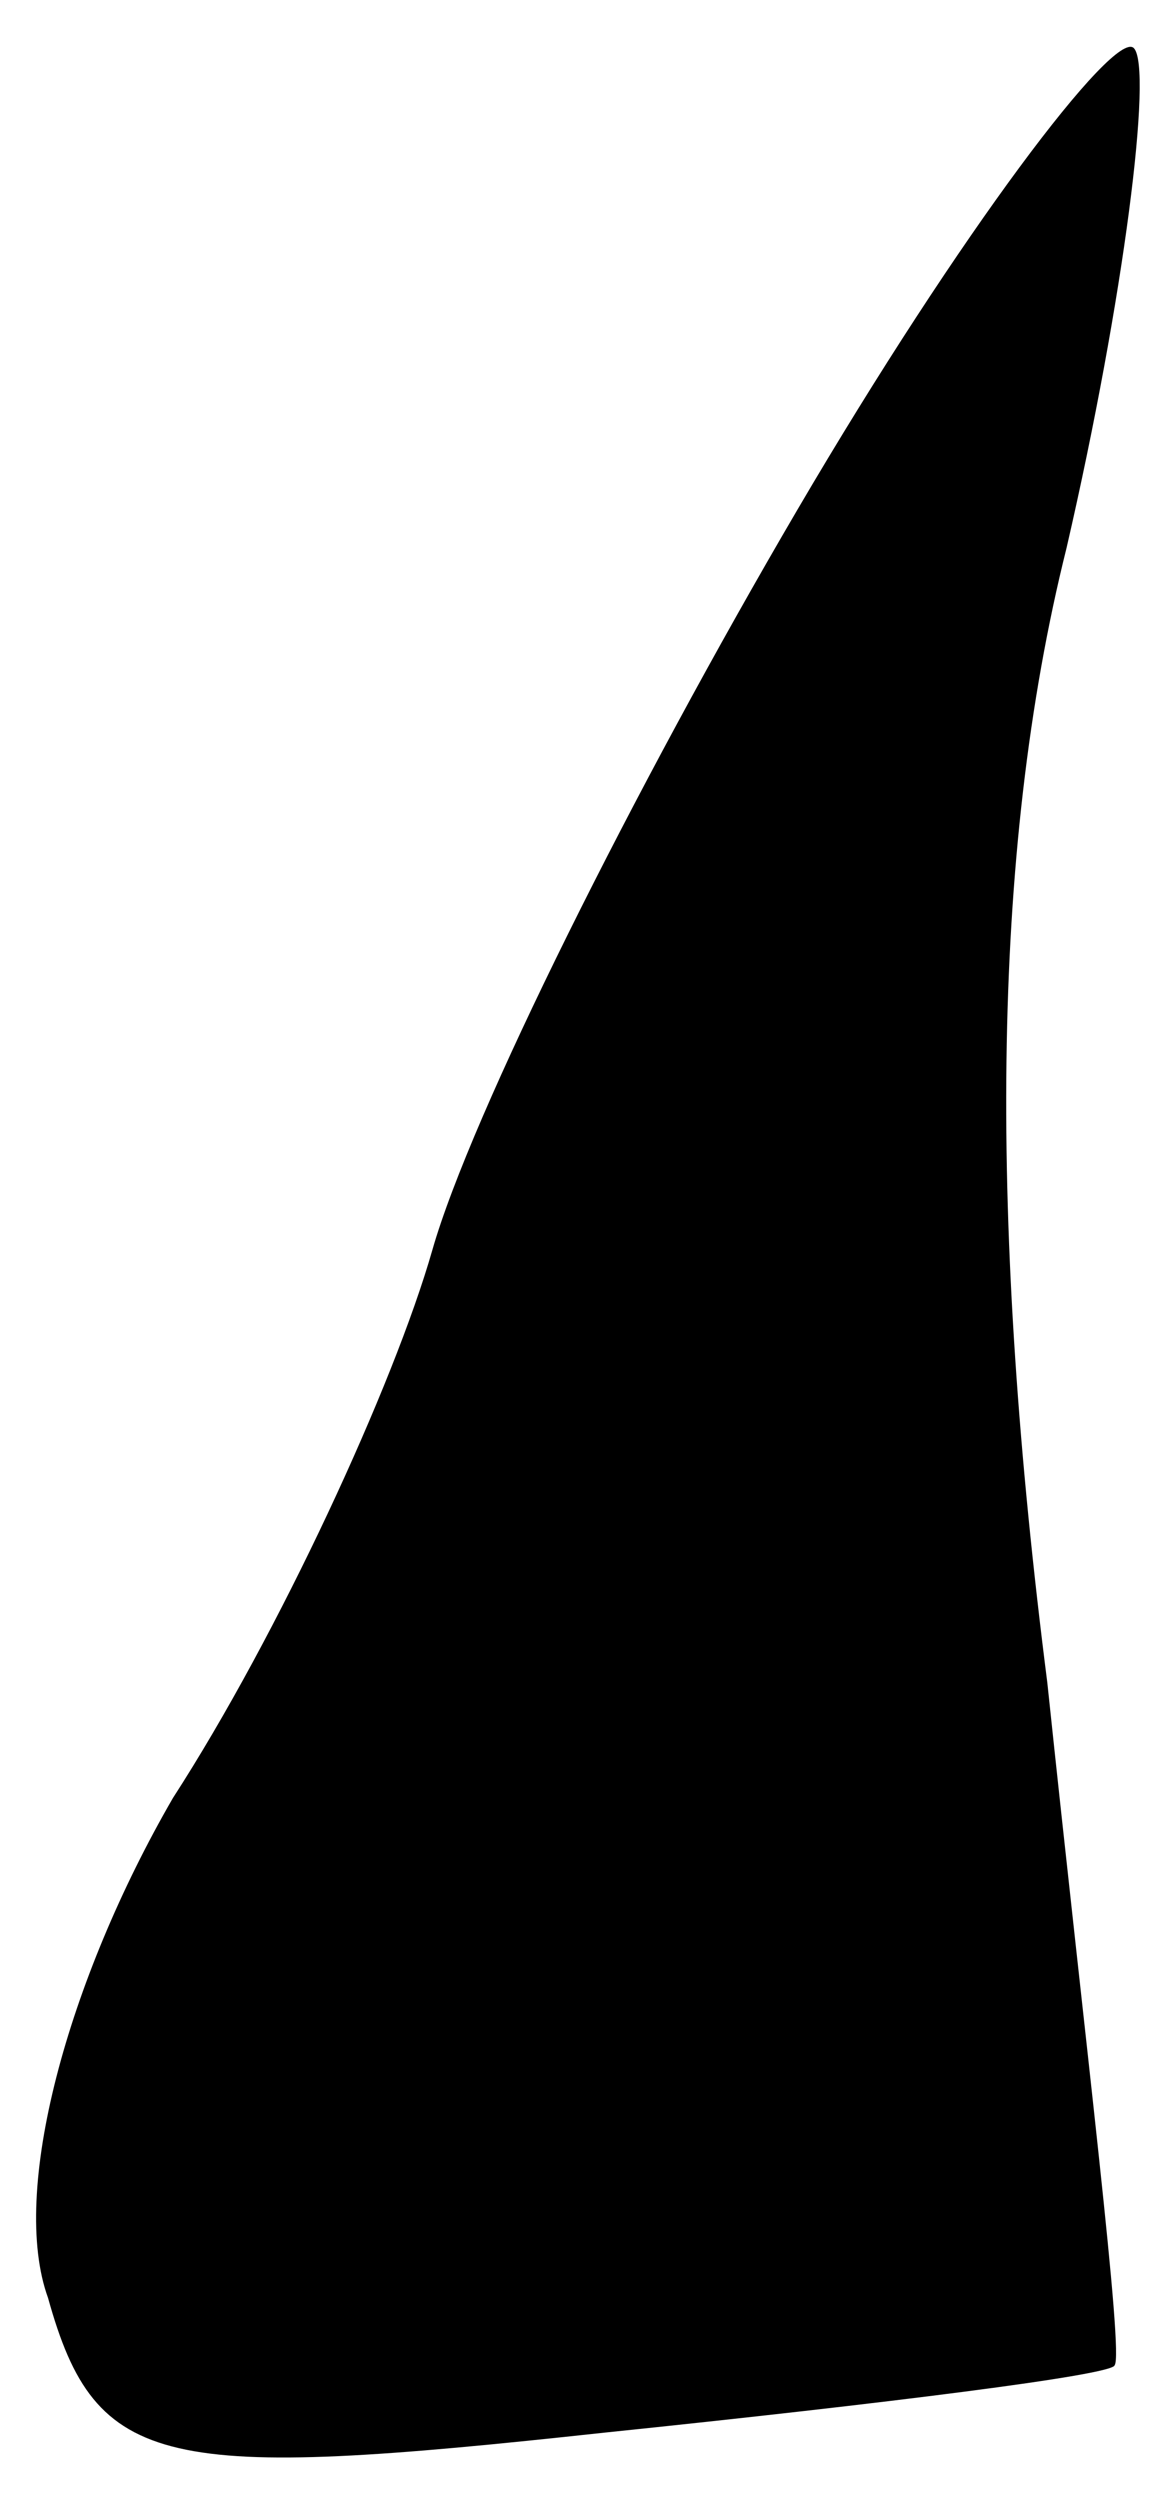 <?xml version="1.0" standalone="no"?>
<!DOCTYPE svg PUBLIC "-//W3C//DTD SVG 20010904//EN"
 "http://www.w3.org/TR/2001/REC-SVG-20010904/DTD/svg10.dtd">
<svg version="1.0" xmlns="http://www.w3.org/2000/svg"
 width="12pt" height="26pt" viewBox="0 0 12 26"
 preserveAspectRatio="xMidYMid meet">
<g transform="translate(0,26) scale(0.1,-0.1)"
fill="#000000" stroke="none">
<path fill="#000000" stroke="none" d="M83 207 c-17 -29 -34 -63 -38 -77 -4
-14 -16 -40 -27 -57 -11 -19 -17 -41 -13 -52 5 -18 12 -19 58 -14 29 3 53 6
53 7 1 1 -3 33 -7 71 -6 47 -6 86 2 118 6 26 9 50 7 52 -2 2 -18 -19 -35 -48z"/>
</g>
</svg>
